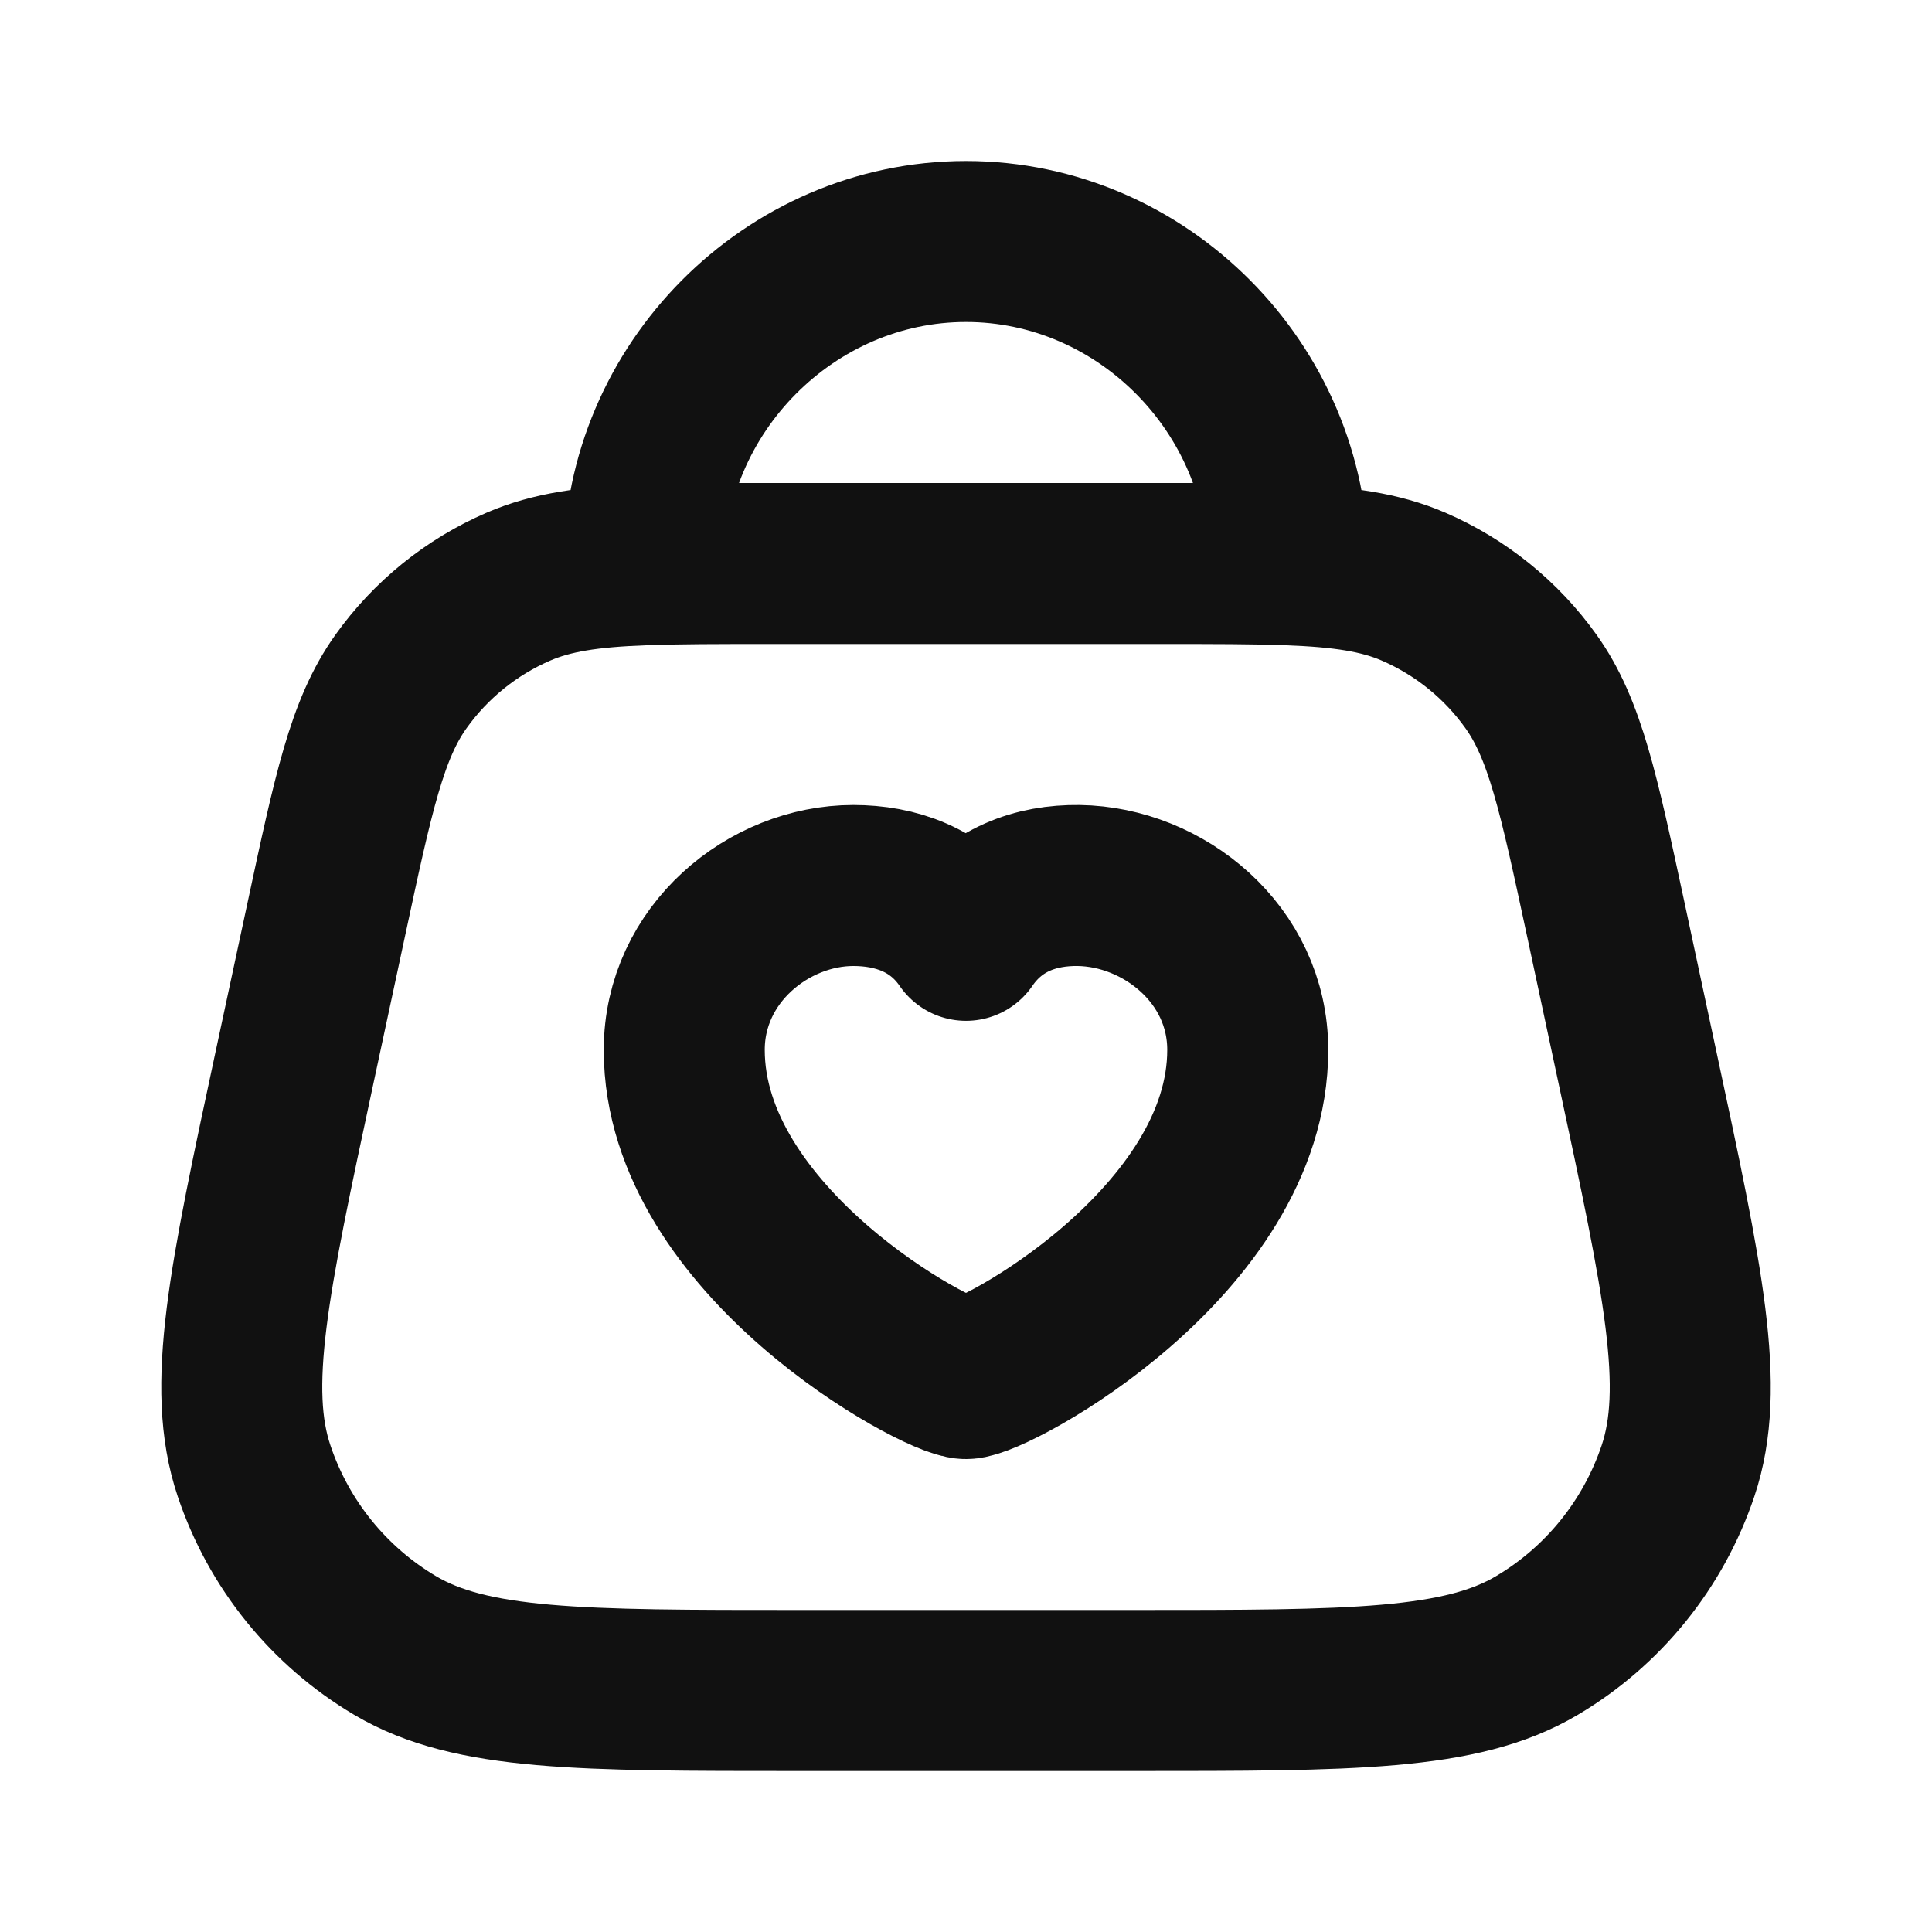 <svg width="24" height="24" viewBox="0 0 24 24" fill="none" xmlns="http://www.w3.org/2000/svg">
<path d="M8 7.016C8.417 7 8.914 7 9.527 7H14.473C15.086 7 15.583 7 16 7.016M8 7.016C7.32 7.041 6.853 7.109 6.441 7.287C5.855 7.54 5.349 7.949 4.979 8.469C4.559 9.059 4.39 9.848 4.052 11.427L3.659 13.259C3.091 15.908 2.807 17.233 3.156 18.271C3.461 19.182 4.084 19.953 4.91 20.442C5.853 21 7.207 21 9.917 21H14.083C16.793 21 18.148 21 19.09 20.442C19.917 19.953 20.539 19.182 20.845 18.271C21.193 17.233 20.909 15.908 20.341 13.259L19.949 11.427C19.61 9.848 19.441 9.059 19.021 8.469C18.651 7.949 18.145 7.54 17.559 7.287C17.147 7.109 16.68 7.041 16 7.016M8 7.016C8 4.83 9.808 3 12 3C14.193 3 16 4.83 16 7.016M12 17.125C11.65 17.125 8.5 15.424 8.5 13.042C8.5 11.851 9.55 11 10.6 11C11.116 11 11.65 11.17 12 11.681C12.35 11.17 12.875 10.993 13.4 11C14.45 11.015 15.5 11.851 15.5 13.042C15.5 15.424 12.35 17.125 12 17.125Z" stroke="#111111" stroke-width="2" stroke-linecap="round" stroke-linejoin="round"/>
</svg>
